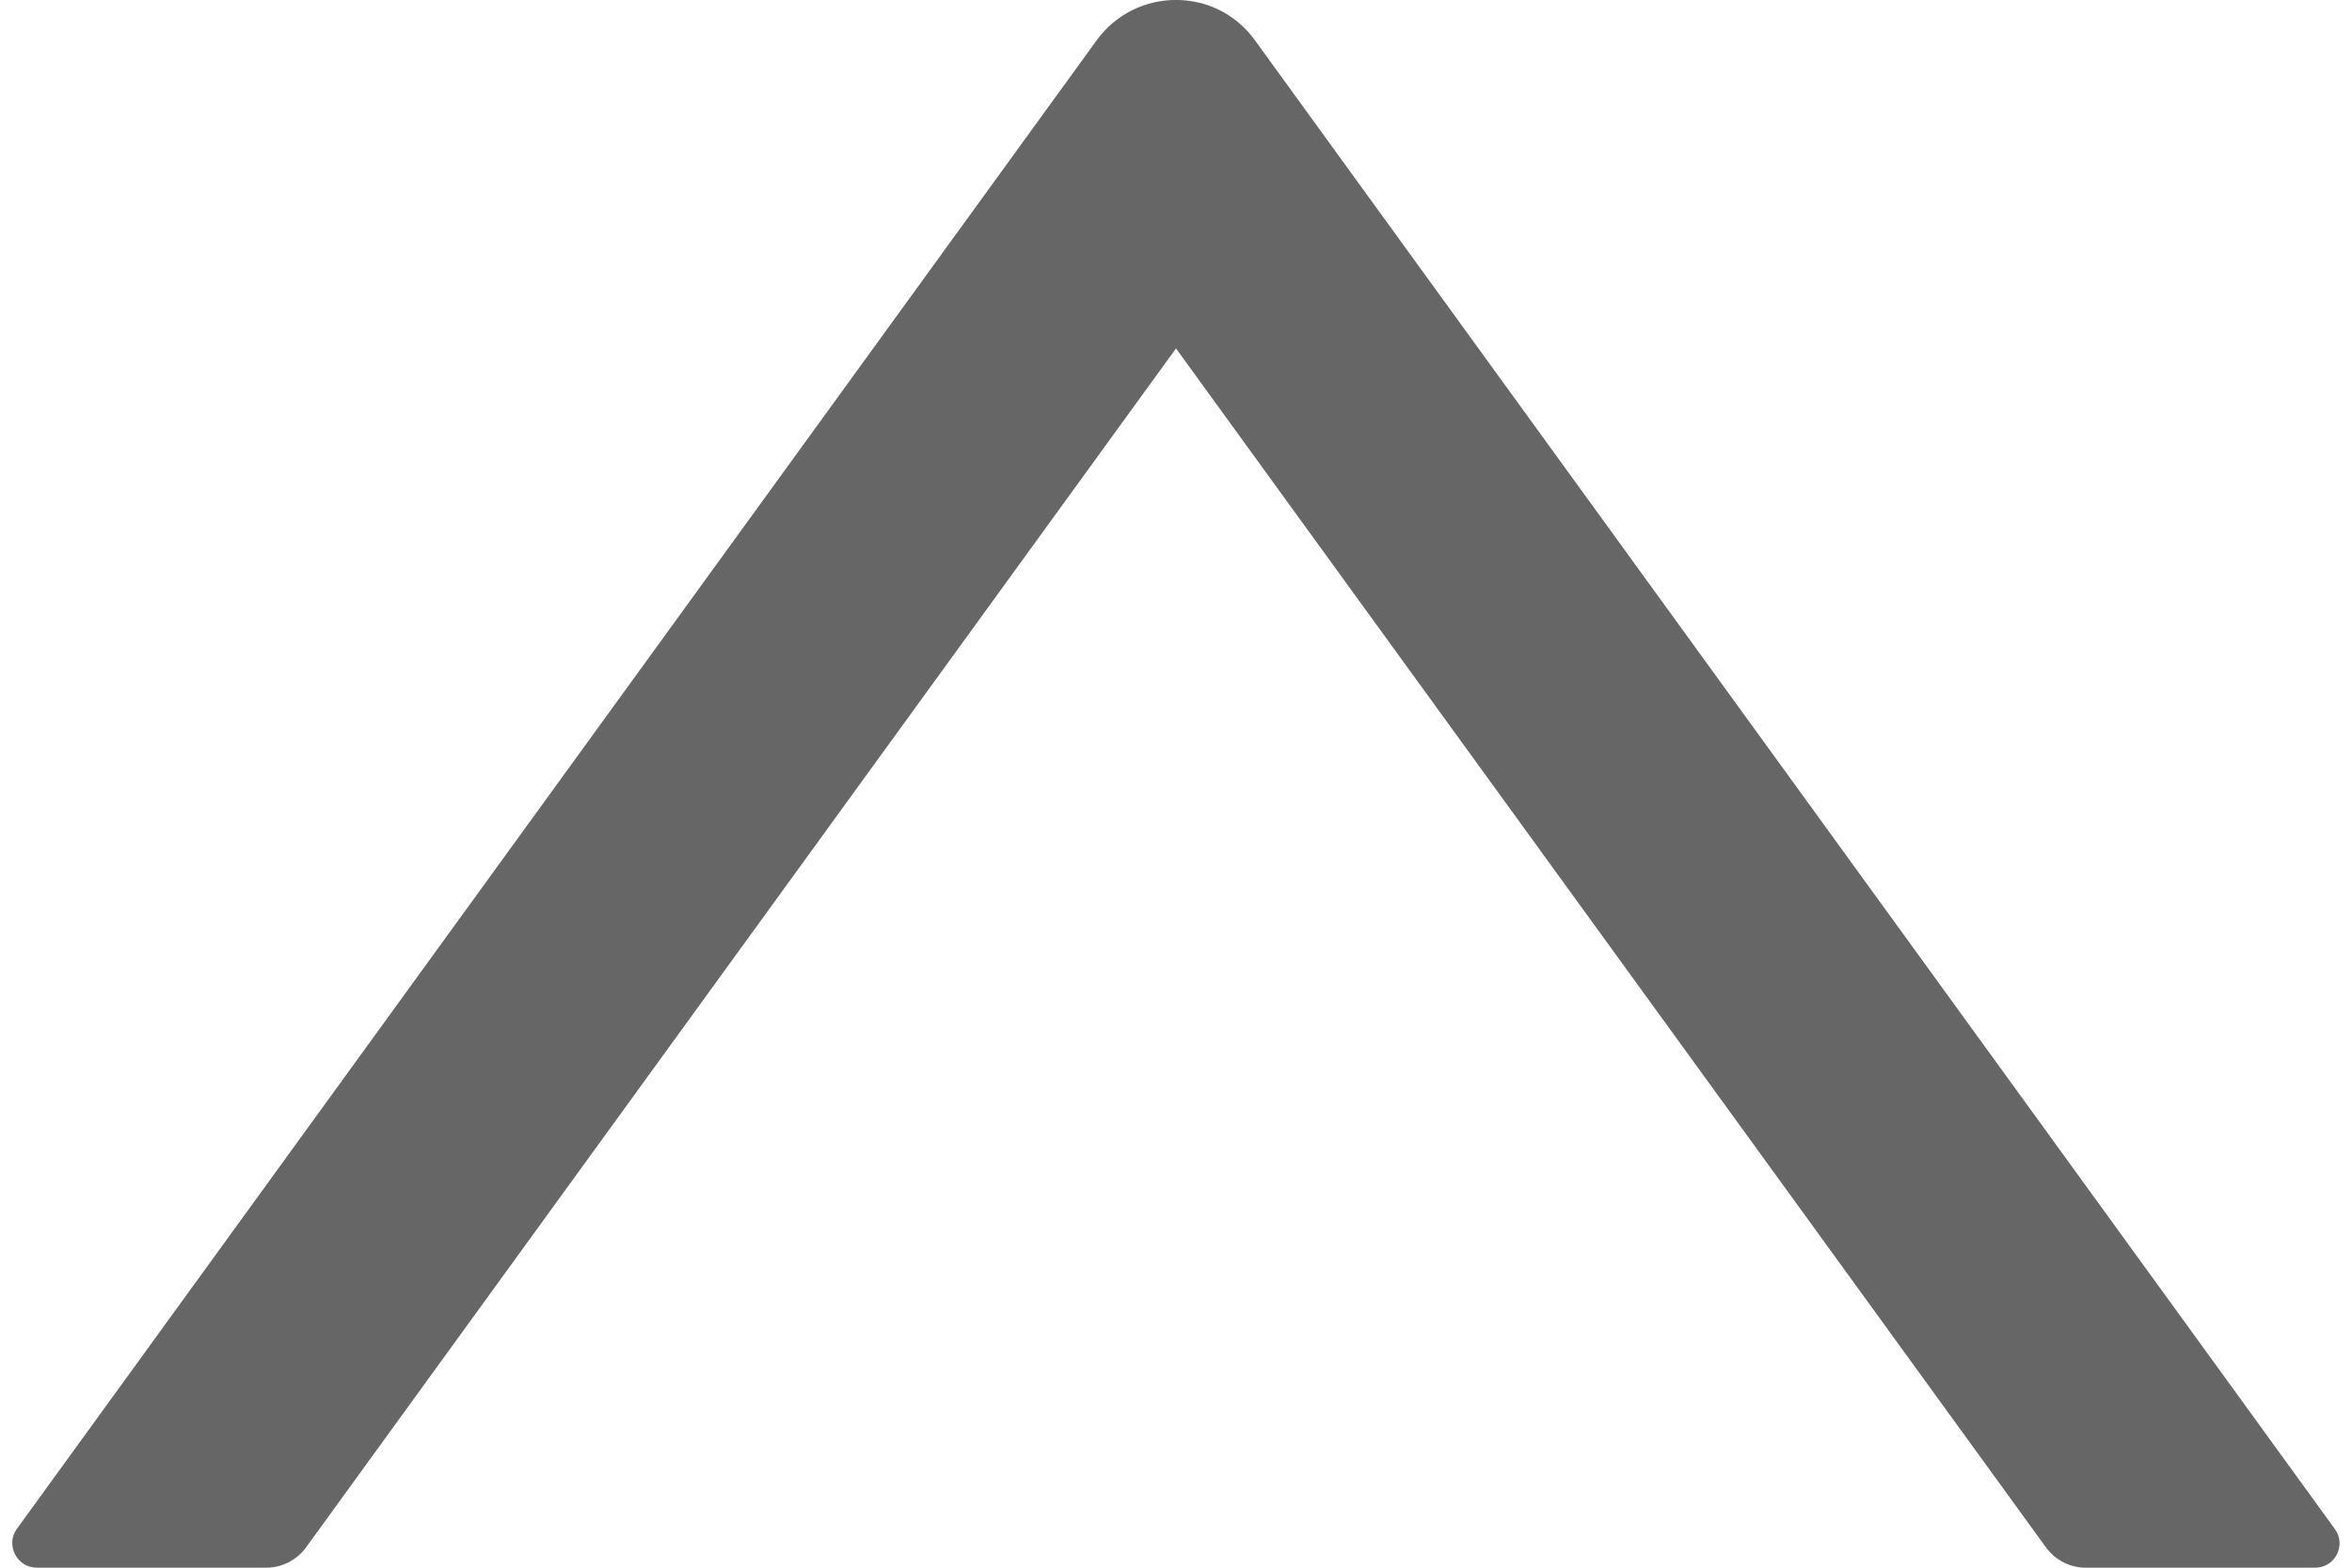 <?xml version="1.0" encoding="UTF-8"?>
<svg width="12px" height="8px" viewBox="0 0 12 8" version="1.1" xmlns="http://www.w3.org/2000/svg" xmlns:xlink="http://www.w3.org/1999/xlink">
    <!-- Generator: Sketch 60 (88103) - https://sketch.com -->
    <title>down</title>
    <desc>Created with Sketch.</desc>
    <g id="页面-1" stroke="none" stroke-width="1" fill="none" fill-rule="evenodd">
        <g id="图标" transform="translate(-293, -446)" fill-rule="nonzero">
            <g id="down" transform="translate(299, 450) scale(1, -1) translate(-299, -450) translate(291, 442)">
                <rect id="矩形" fill="#000000" opacity="0" x="0" y="0" width="16" height="16"></rect>
                <path d="M13.812,4 L12.641,4 C12.561,4 12.486,4.039 12.439,4.103 L8,10.222 L3.561,4.103 C3.514,4.039 3.439,4 3.359,4 L2.188,4 C2.086,4 2.027,4.116 2.086,4.198 L7.595,11.794 C7.795,12.069 8.205,12.069 8.403,11.794 L13.912,4.198 C13.973,4.116 13.914,4 13.812,4 Z" id="路径" fill="#666666"></path>
            </g>
        </g>
    </g>
</svg>
